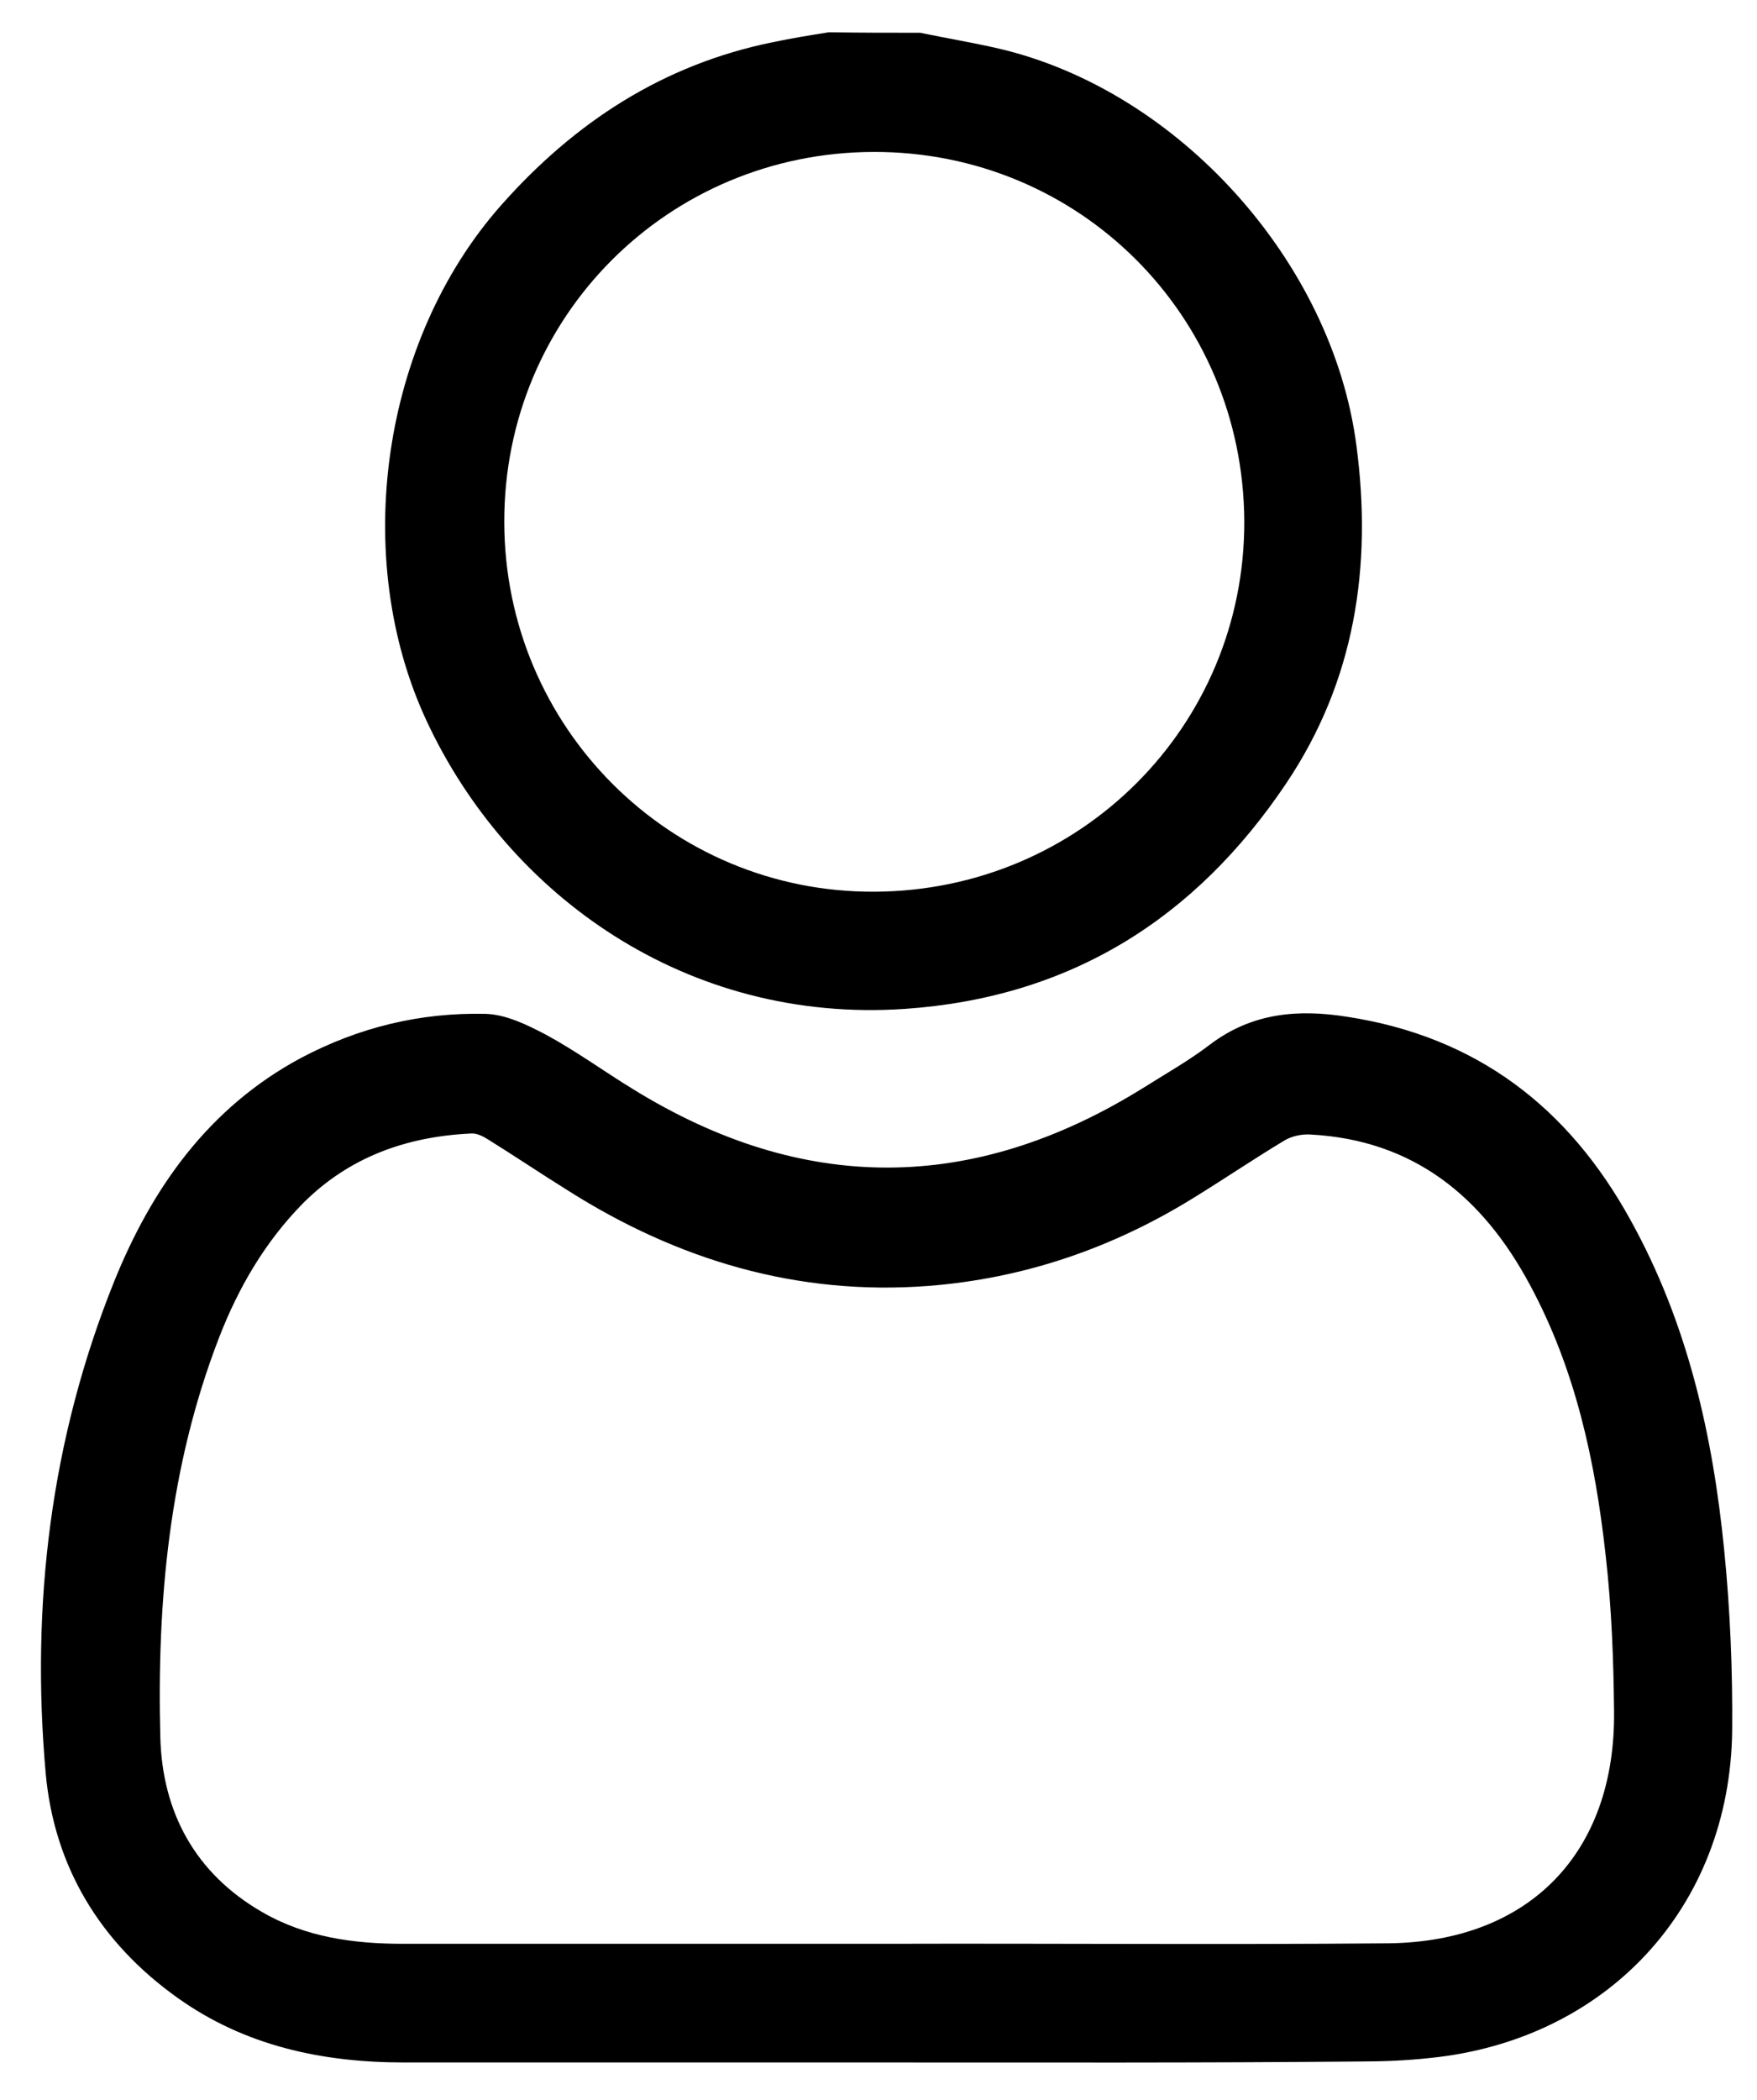 <?xml version="1.0" encoding="utf-8"?>
<!-- Generator: Adobe Illustrator 27.8.1, SVG Export Plug-In . SVG Version: 6.00 Build 0)  -->
<!DOCTYPE svg PUBLIC "-//W3C//DTD SVG 1.1//EN" "http://www.w3.org/Graphics/SVG/1.1/DTD/svg11.dtd">
<svg version="1.1" id="Layer_1" xmlns:x="http://ns.adobe.com/Extensibility/1.0/" xmlns:i="http://ns.adobe.com/AdobeIllustrator/10.0/" xmlns:graph="http://ns.adobe.com/Graphs/1.0/"
	 xmlns="http://www.w3.org/2000/svg" xmlns:xlink="http://www.w3.org/1999/xlink" x="0px" y="0px" width="354px" height="423px"
	 viewBox="0 0 354 423" style="enable-background:new 0 0 354 423;" xml:space="preserve">
<g>
	<path d="M185.4,6.6c5.3,1.1,10.7,2,15.9,3.2c36.2,8.5,67.2,43,72,80c3.2,24.3-0.3,47.3-14.1,67.9c-18.3,27.3-43.5,43.2-76.9,45.5
		c-43.9,3-79.9-22.8-96.3-57.9c-15.4-32.9-9.2-76.7,15-104c14.8-16.7,32.6-28.3,54.7-32.8c3.8-0.8,7.5-1.4,11.3-2
		C173.2,6.6,179.3,6.6,185.4,6.6z M250.7,105c-0.2-41.5-33.3-74.5-74.7-74.4s-74.5,33.2-74.4,74.6s33.5,74.6,74.6,74.4
		C217.7,179.4,250.8,146.2,250.7,105z"/>
	<path d="M178.8,415.4c-32.5,0-64.9,0-97.4,0c-16.4,0-32-3.3-45.6-13C20.2,391.3,10.9,376,9.2,357.1c-3-33.9,1-67.2,13.8-99
		c7.6-18.8,19-35,37.6-45c11.7-6.2,24.1-9.2,37.2-8.9c4.1,0.1,8.4,2.2,12.2,4.2c6.1,3.3,11.7,7.4,17.6,11
		c34.2,21.1,68.4,21,102.6-0.2c4.6-2.9,9.4-5.6,13.7-8.9c8.4-6.3,17.6-7.1,27.6-5.5c26,4,44.5,18.2,57,40.9
		c11.5,20.7,16.6,43.3,18.9,66.6c1.2,12,1.7,24.2,1.6,36.2c-0.4,35.7-25.3,62.4-60.9,66c-4.6,0.5-9.3,0.7-13.9,0.7
		C242.4,415.5,210.6,415.4,178.8,415.4z M178.3,391.5L178.3,391.5c33.8-0.1,67.6,0.2,101.4-0.1c28.5-0.3,45.8-18.3,45.5-46.7
		c-0.1-10.5-0.5-21-1.7-31.5c-2.1-19-6.1-37.5-15.3-54.5c-9.5-17.7-23.4-29.1-44.2-30.2c-1.7-0.1-3.7,0.3-5.2,1.2
		c-6,3.6-11.9,7.6-17.9,11.3c-16.5,10.3-34.5,16.5-53.9,18c-26.4,2-50.5-5.2-72.7-19.3c-5.3-3.3-10.5-6.8-15.8-10.1
		c-1.1-0.7-2.4-1.4-3.6-1.3c-12.9,0.6-24.5,4.7-33.8,14c-7.7,7.8-13.1,17.1-17,27.2c-10,25.9-12.5,53-11.8,80.4
		c0.4,15.1,7,27.4,20.5,35.2c8.8,5.1,18.5,6.4,28.4,6.4C113.7,391.5,146,391.5,178.3,391.5z"/>
</g>
</svg>
